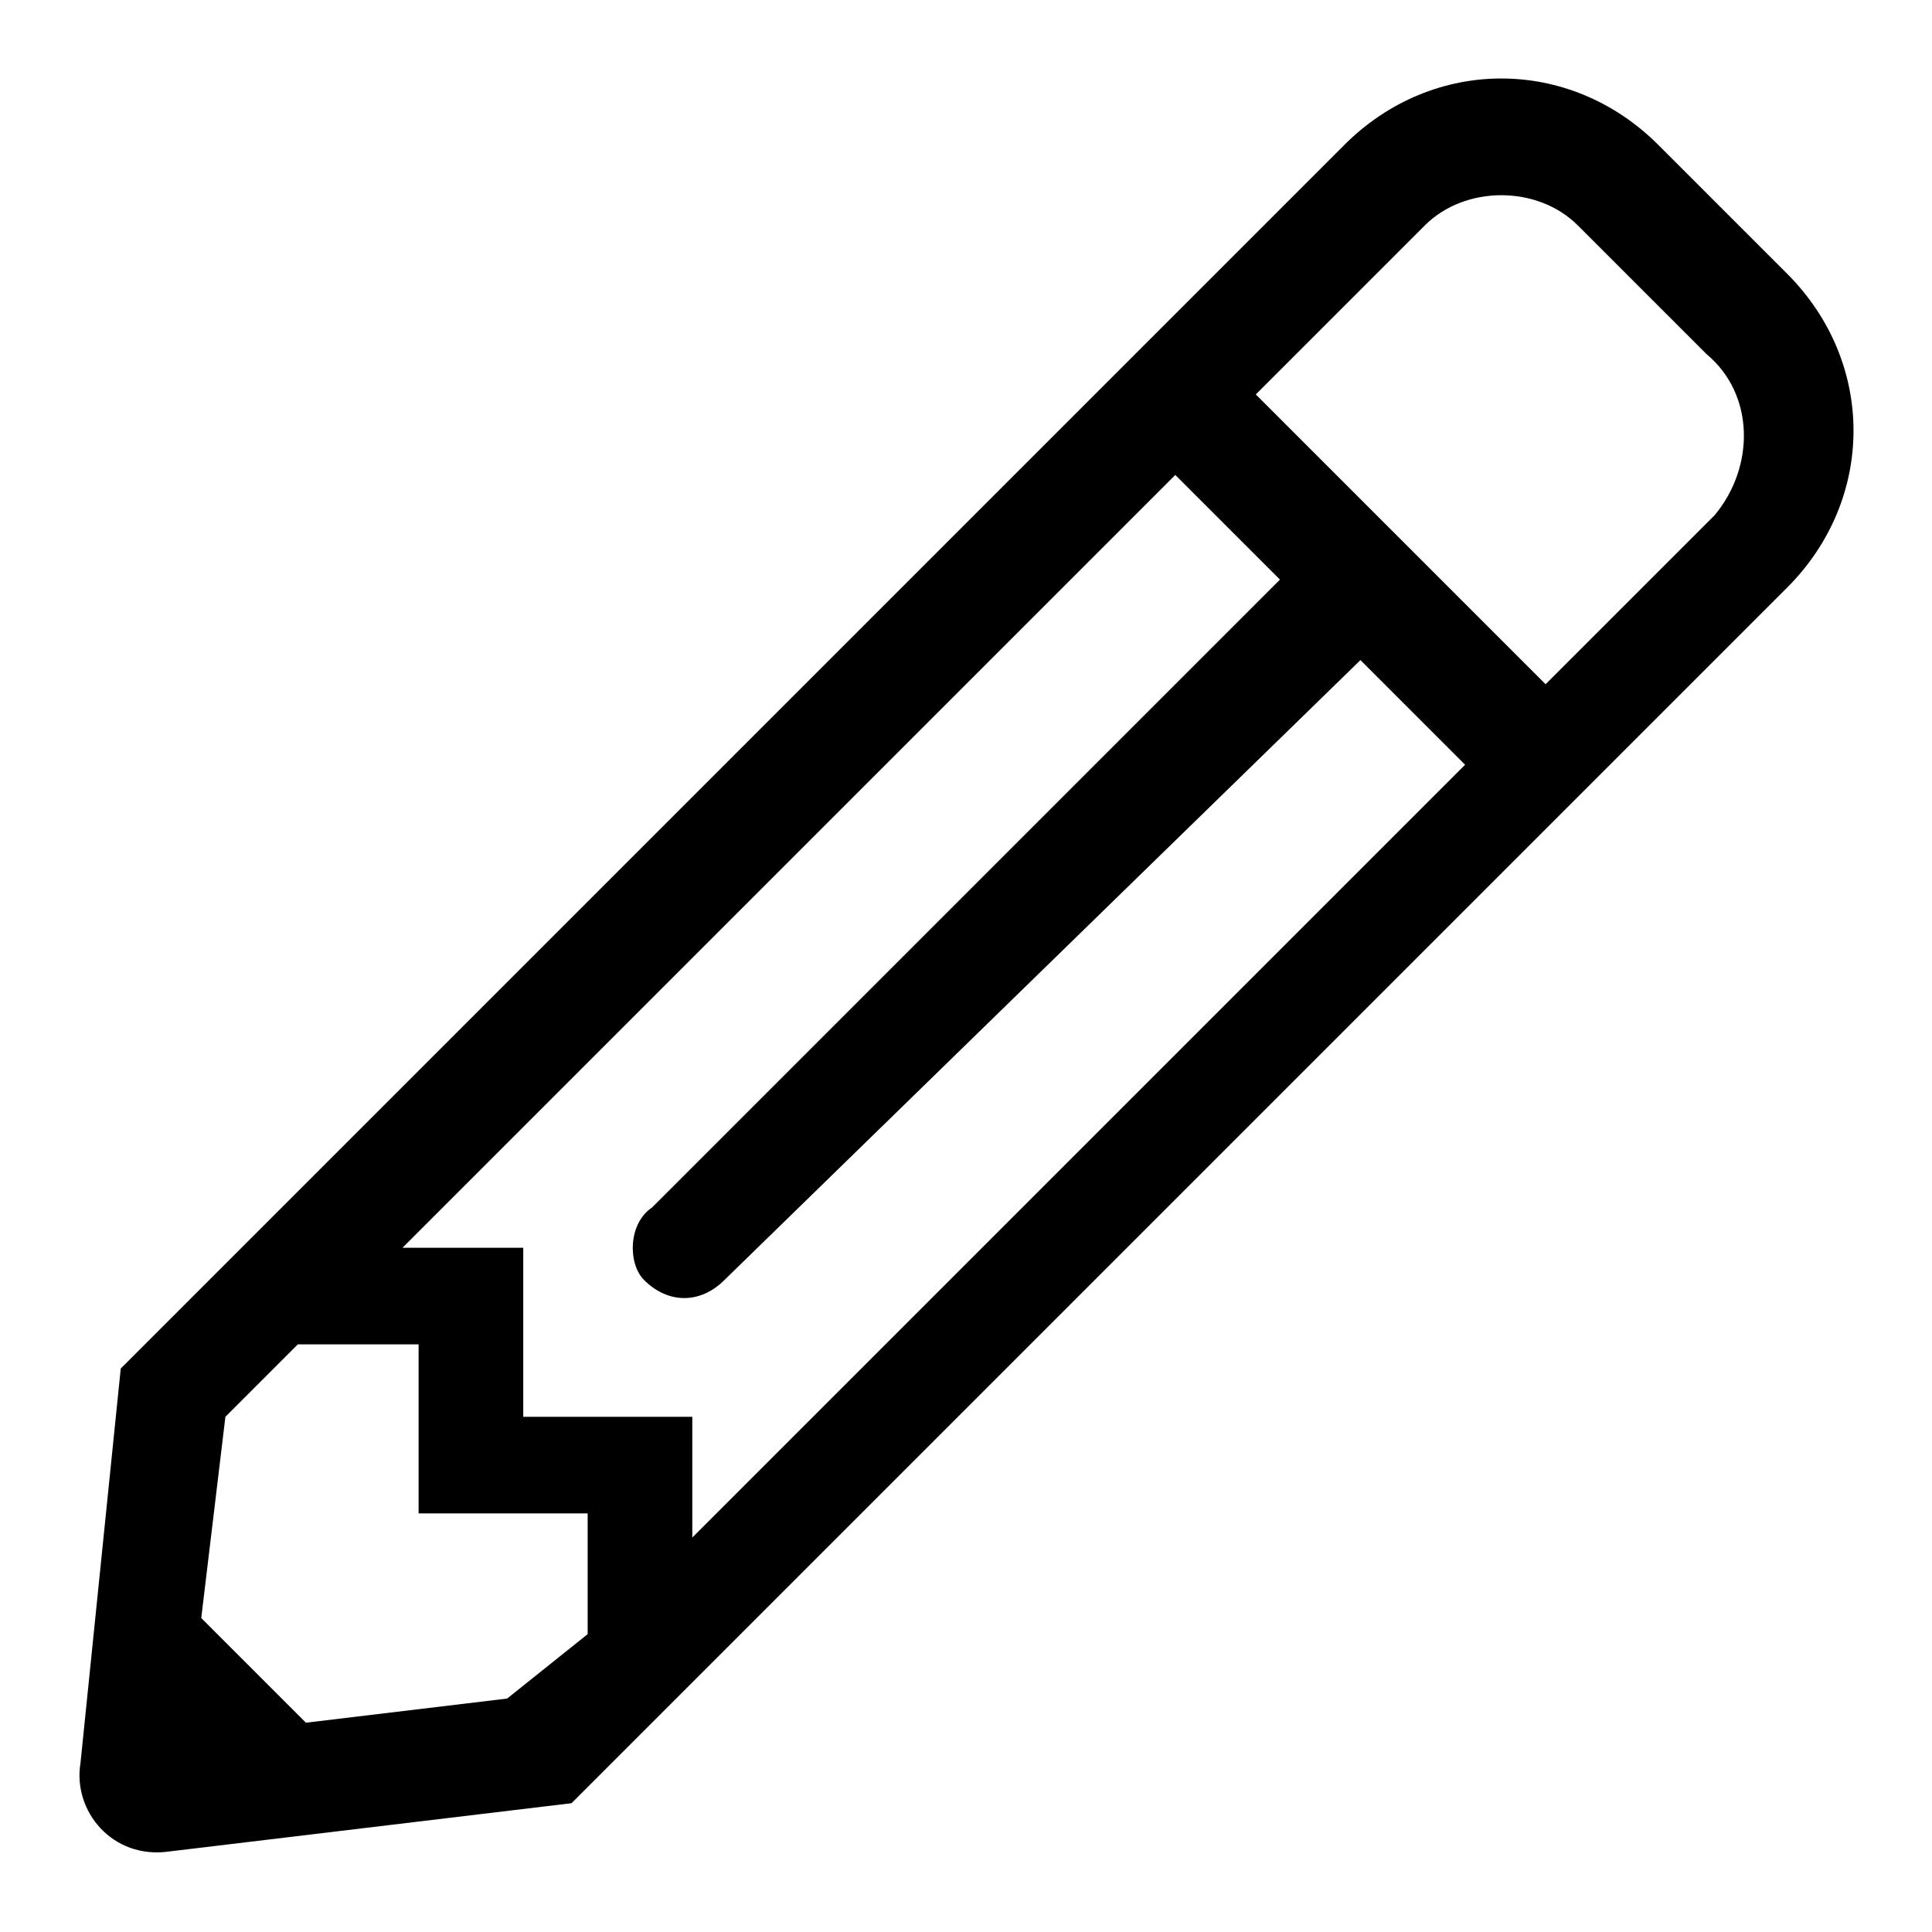 <?xml version="1.0" encoding="utf-8"?>
<!-- Generator: Adobe Illustrator 23.0.6, SVG Export Plug-In . SVG Version: 6.00 Build 0)  -->
<svg version="1.1" id="Layer_1" xmlns="http://www.w3.org/2000/svg" xmlns:xlink="http://www.w3.org/1999/xlink" x="0px" y="0px"
	 viewBox="0 0 24 24" style="enable-background:new 0 0 24 24;" xml:space="preserve">

<g>
	<path d="M22.2,7.3L7.1,22.4L2.1,23c-0.7,0.1-1.2-0.5-1.1-1.1l0.5-4.9L16.7,1.8c1.1-1.1,2.8-1.1,3.9,0l1.6,1.6
		C23.3,4.5,23.3,6.2,22.2,7.3z M7.3,20.3v-1.5H5.2v-2.1H3.7l-0.9,0.9l-0.3,2.5l1.3,1.3l2.5-0.3L7.3,20.3z M8.1,15l7.8-7.8l-1.3-1.3
		l-9.6,9.6h1.5v2.1h2.1v1.5l9.6-9.6l-1.3-1.3L9,15.9c-0.3,0.3-0.7,0.3-1,0C7.8,15.7,7.8,15.2,8.1,15z M21.2,4.4l-1.6-1.6
		c-0.5-0.5-1.4-0.5-1.9,0l-2.1,2.1l3.6,3.6l2.1-2.1C21.8,5.8,21.8,4.9,21.2,4.4z"/>
</g>
</svg>
